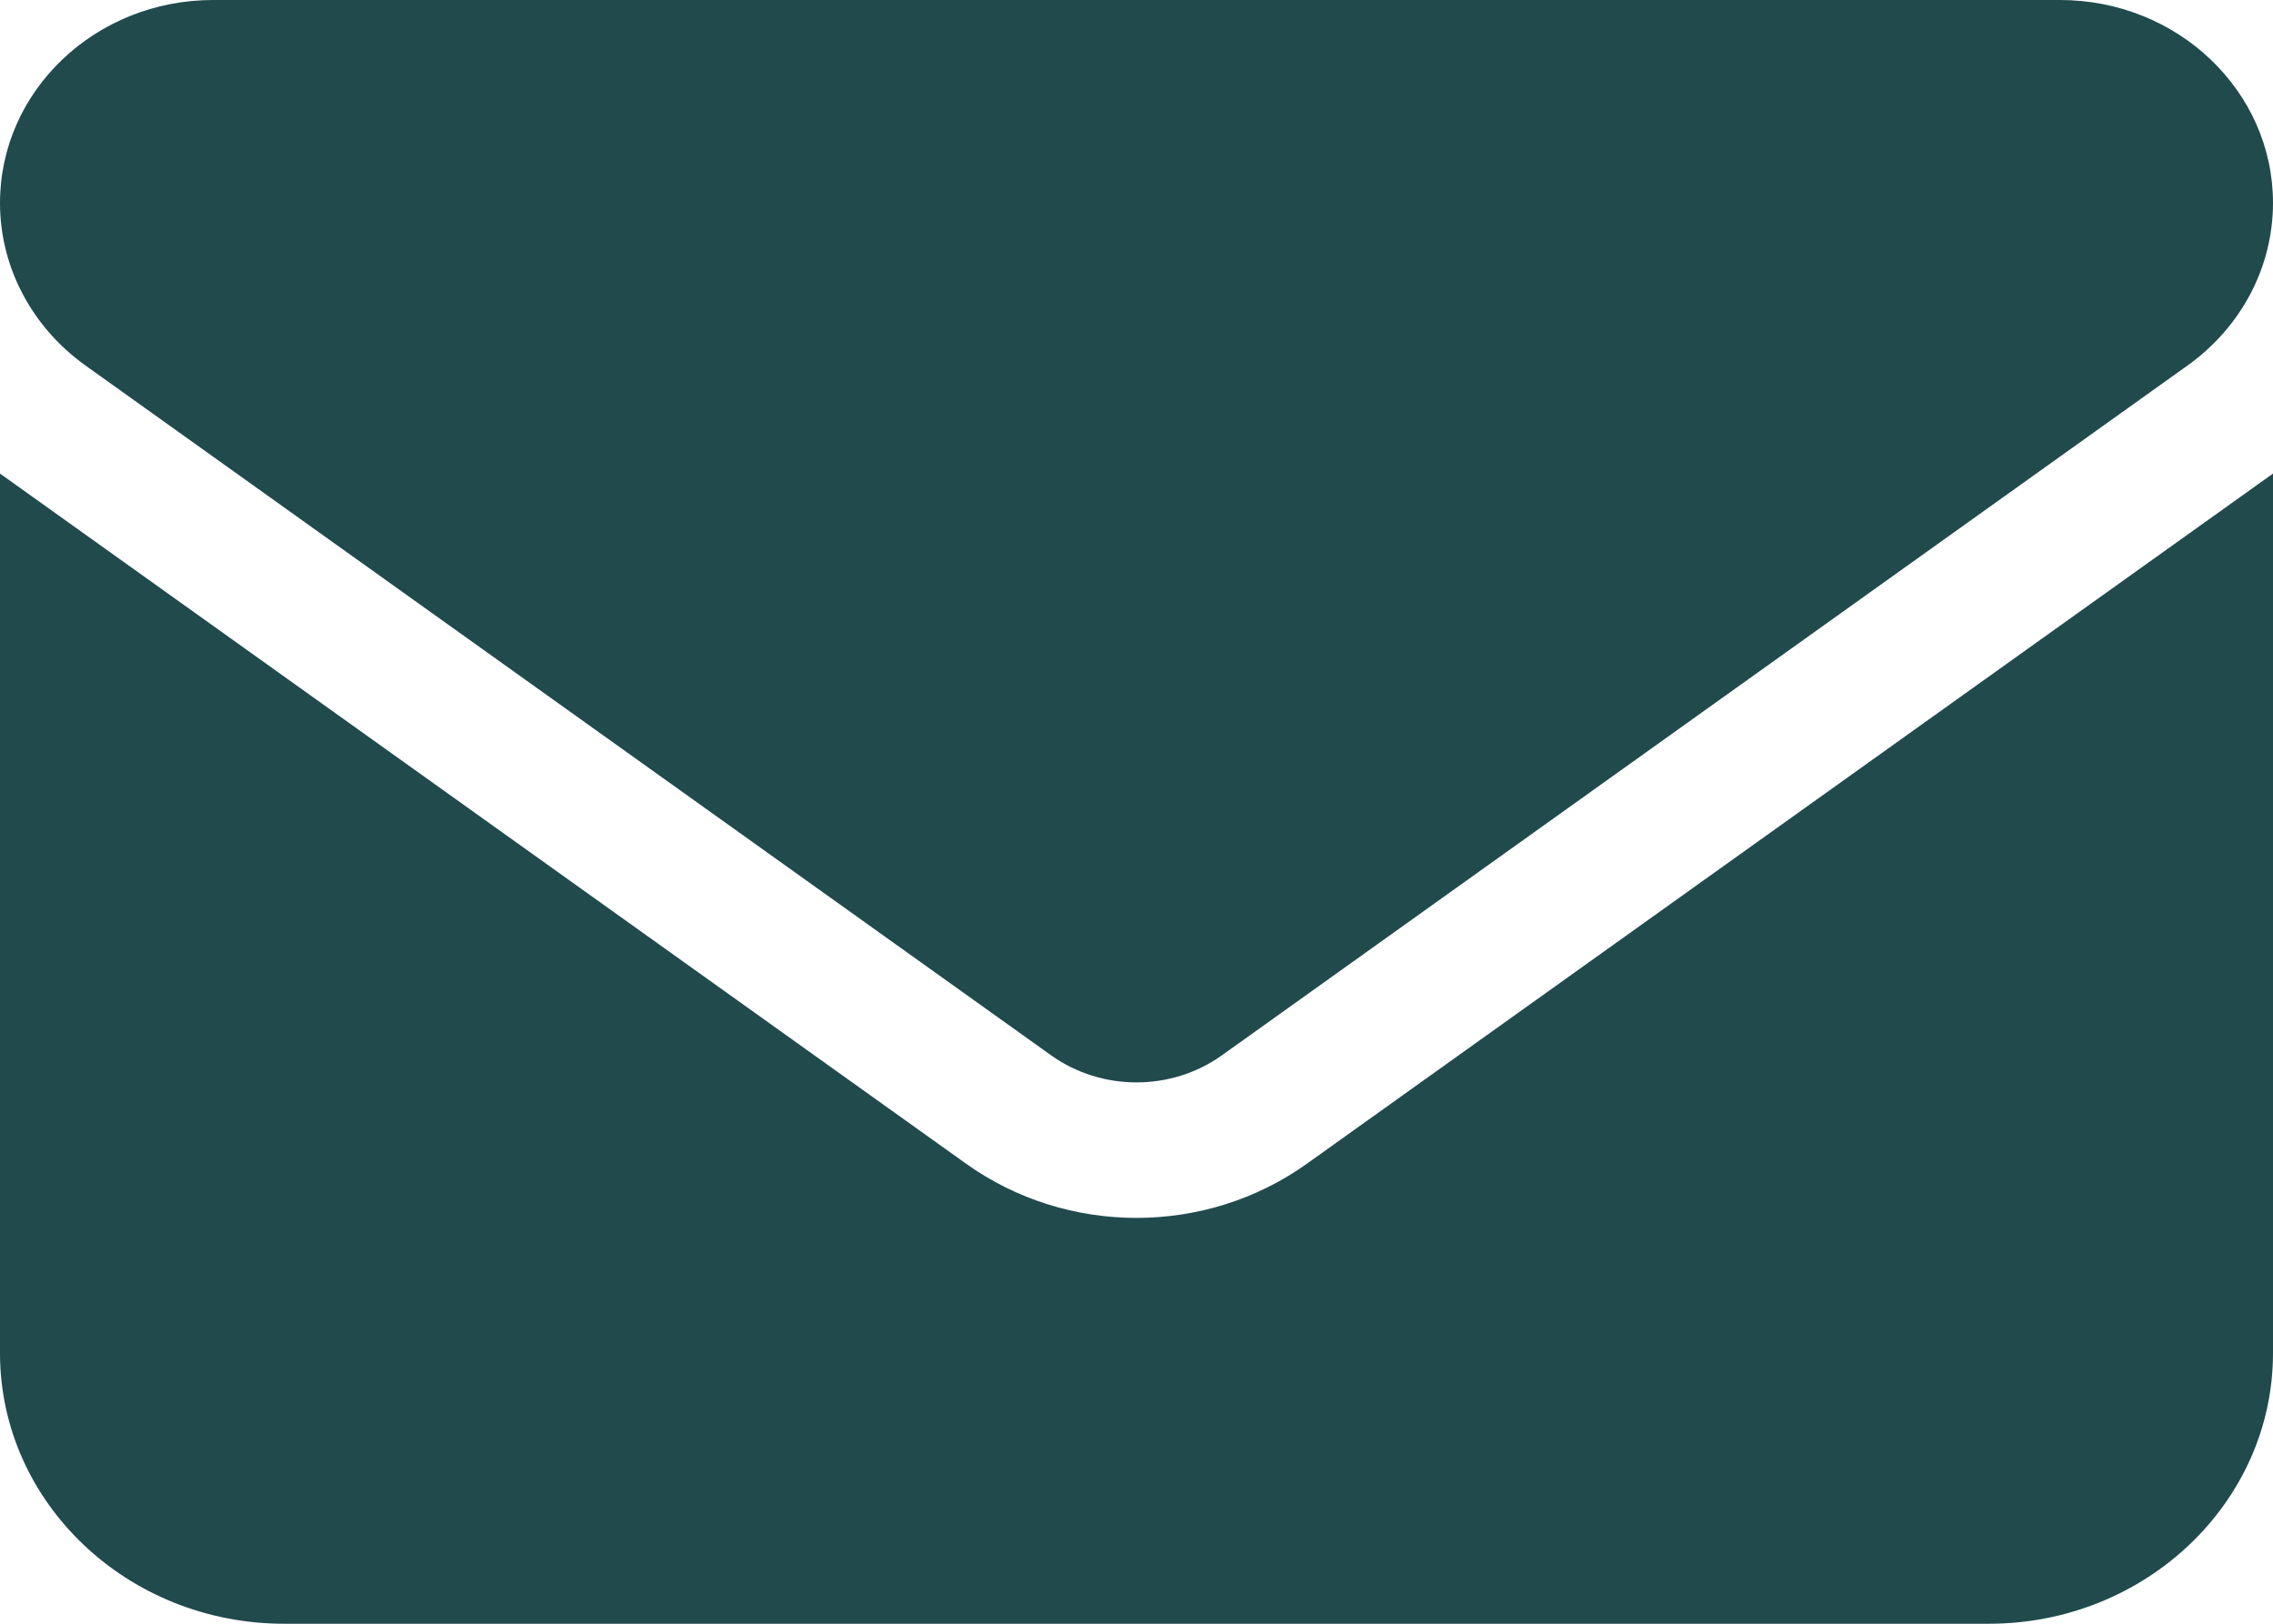 <svg width="28" height="20" viewBox="0 0 28 20" fill="none" xmlns="http://www.w3.org/2000/svg">
<path d="M25.375 0C26.824 0 28 1.119 28 2.5C28 3.286 27.612 4.026 26.95 4.5L15.05 13C14.427 13.443 13.573 13.443 12.95 13L1.05 4.5C0.389 4.026 0 3.286 0 2.5C0 1.119 1.175 0 2.625 0H25.375ZM11.9 14.333C13.147 15.224 14.853 15.224 16.1 14.333L28 5.833V16.667C28 18.505 26.43 20 24.5 20H3.5C1.567 20 0 18.505 0 16.667V5.833L11.9 14.333Z" fill="#214A4D"/>
</svg>

